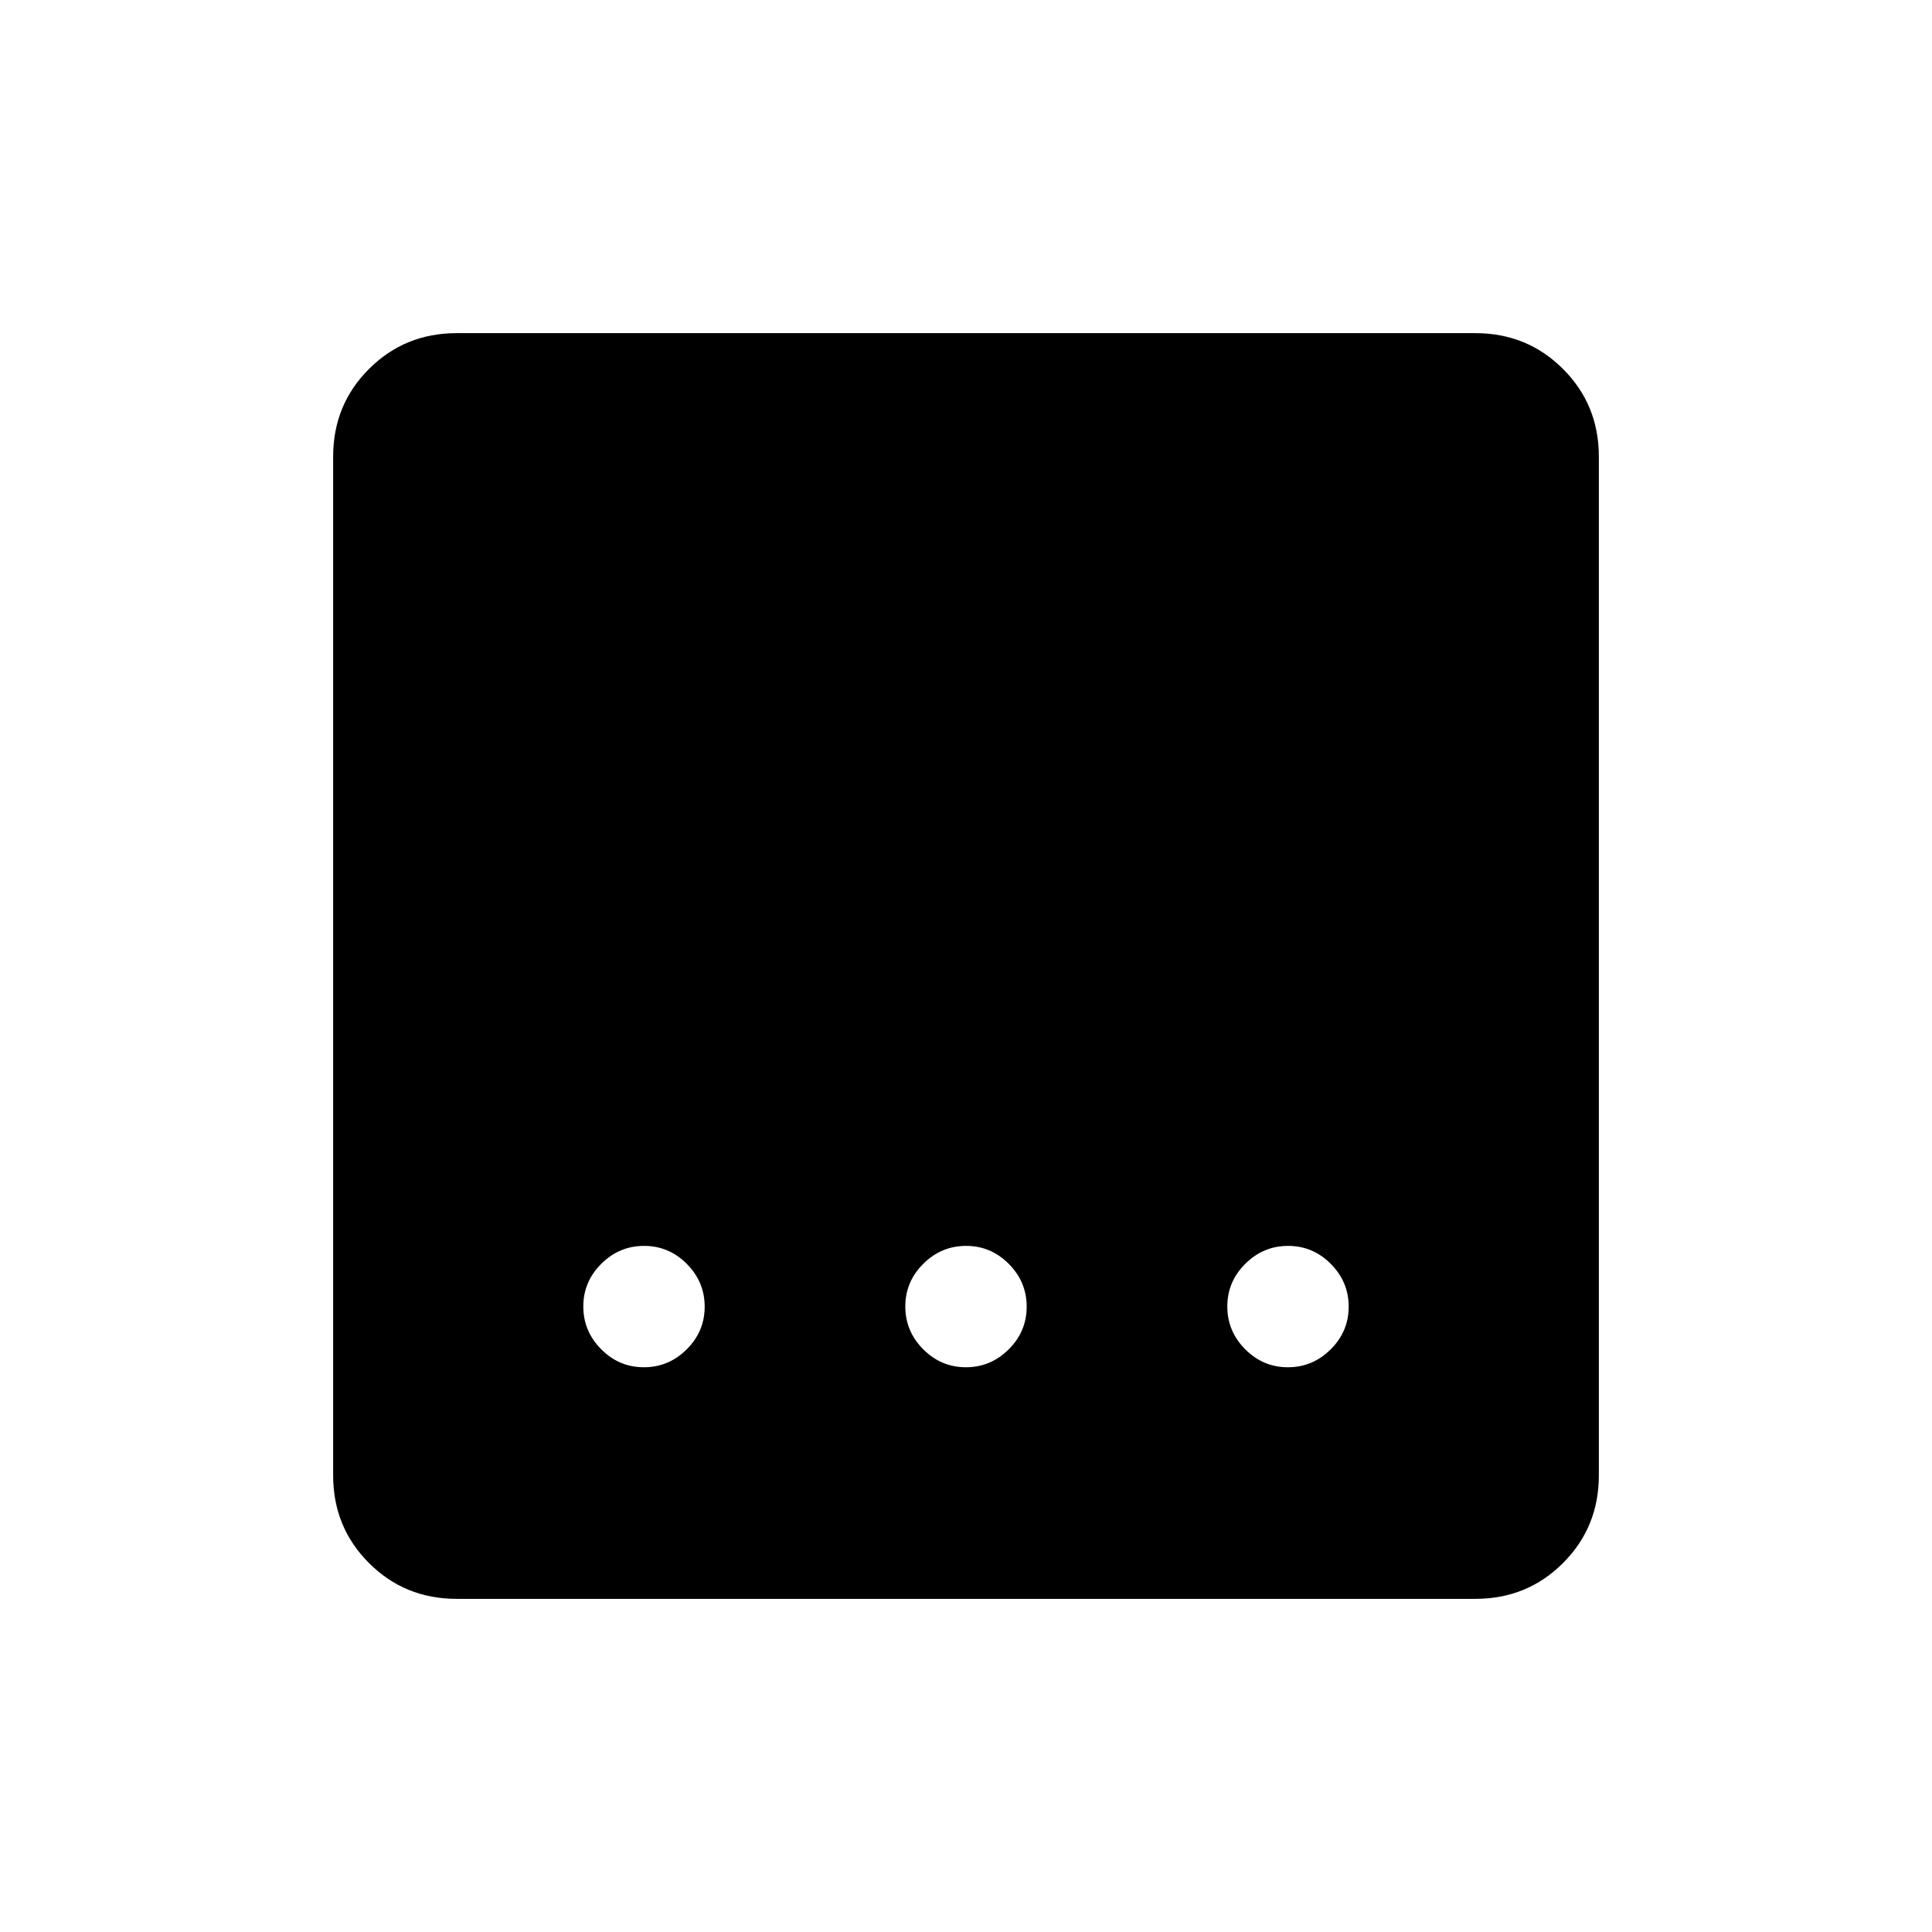 <svg xmlns="http://www.w3.org/2000/svg" height="24" viewBox="0 96 960 960" width="24"><path d="M226.895 890.462q-25.756 0-43.556-17.801-17.801-17.8-17.801-43.556v-506.21q0-25.756 17.801-43.556 17.8-17.801 43.556-17.801h506.21q25.756 0 43.556 17.801 17.801 17.8 17.801 43.556v506.21q0 25.756-17.801 43.556-17.8 17.801-43.556 17.801h-506.21Zm253.052-115.077q12.322 0 21.265-8.89 8.942-8.89 8.942-21.212t-8.89-21.264q-8.889-8.942-21.211-8.942t-21.265 8.889q-8.942 8.89-8.942 21.212t8.89 21.264q8.889 8.943 21.211 8.943Zm-160 0q12.322 0 21.265-8.89 8.942-8.89 8.942-21.212t-8.89-21.264q-8.889-8.942-21.211-8.942t-21.265 8.889q-8.942 8.89-8.942 21.212t8.89 21.264q8.889 8.943 21.211 8.943Zm320 0q12.322 0 21.265-8.89 8.942-8.89 8.942-21.212t-8.89-21.264q-8.889-8.942-21.211-8.942t-21.265 8.889q-8.942 8.89-8.942 21.212t8.89 21.264q8.889 8.943 21.211 8.943Z"/></svg>